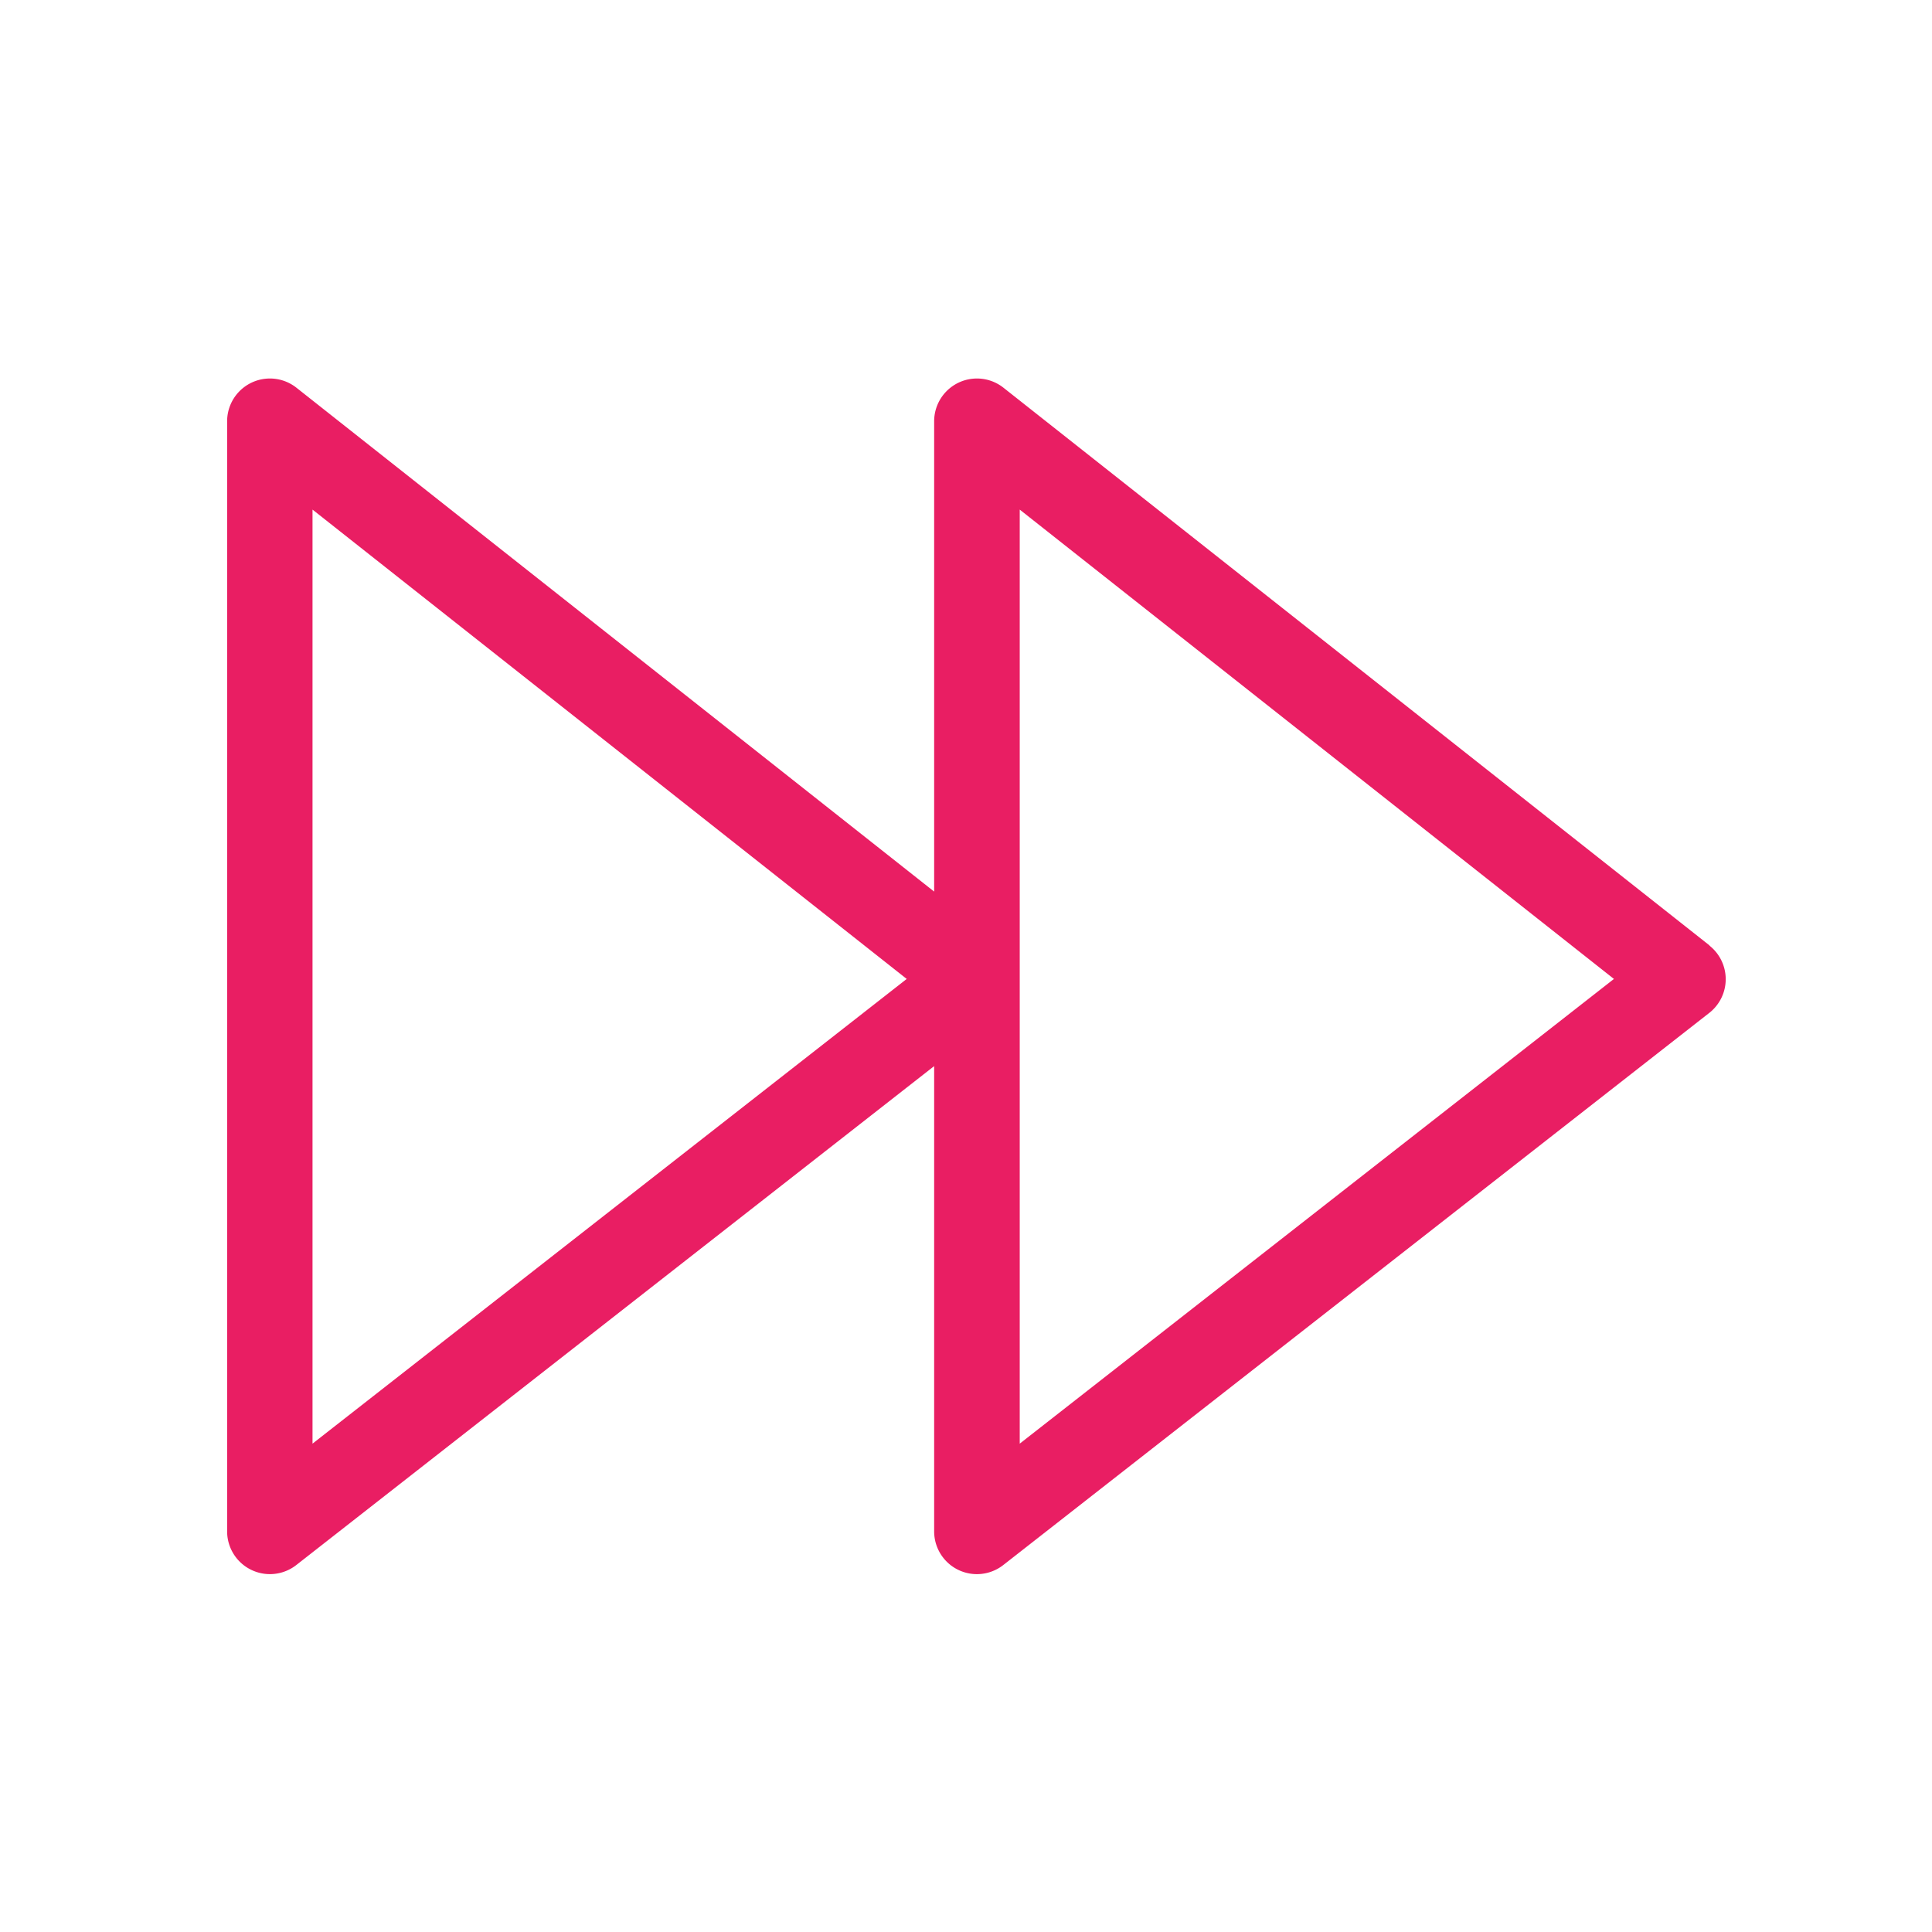 <?xml version="1.0" ?><svg id="Outline" viewBox="0 0 512 512" xmlns="http://www.w3.org/2000/svg"><defs><style>.cls-1{fill:#E91E63;}</style></defs><path class="cls-1" d="M453.08,250.58,265.93,102.75a11.34,11.34,0,0,0-18.37,8.89V236.28l-169-133.53a11.34,11.34,0,0,0-18.37,8.89V405.82a11.34,11.34,0,0,0,18.33,8.93L247.56,282.53V405.82a11.33,11.33,0,0,0,18.32,8.93L453,268.41a11.34,11.34,0,0,0,0-17.83Zm-370.26,132V135.05L240.29,259.43Zm187.42,0V135.05L427.71,259.43Z"/></svg>